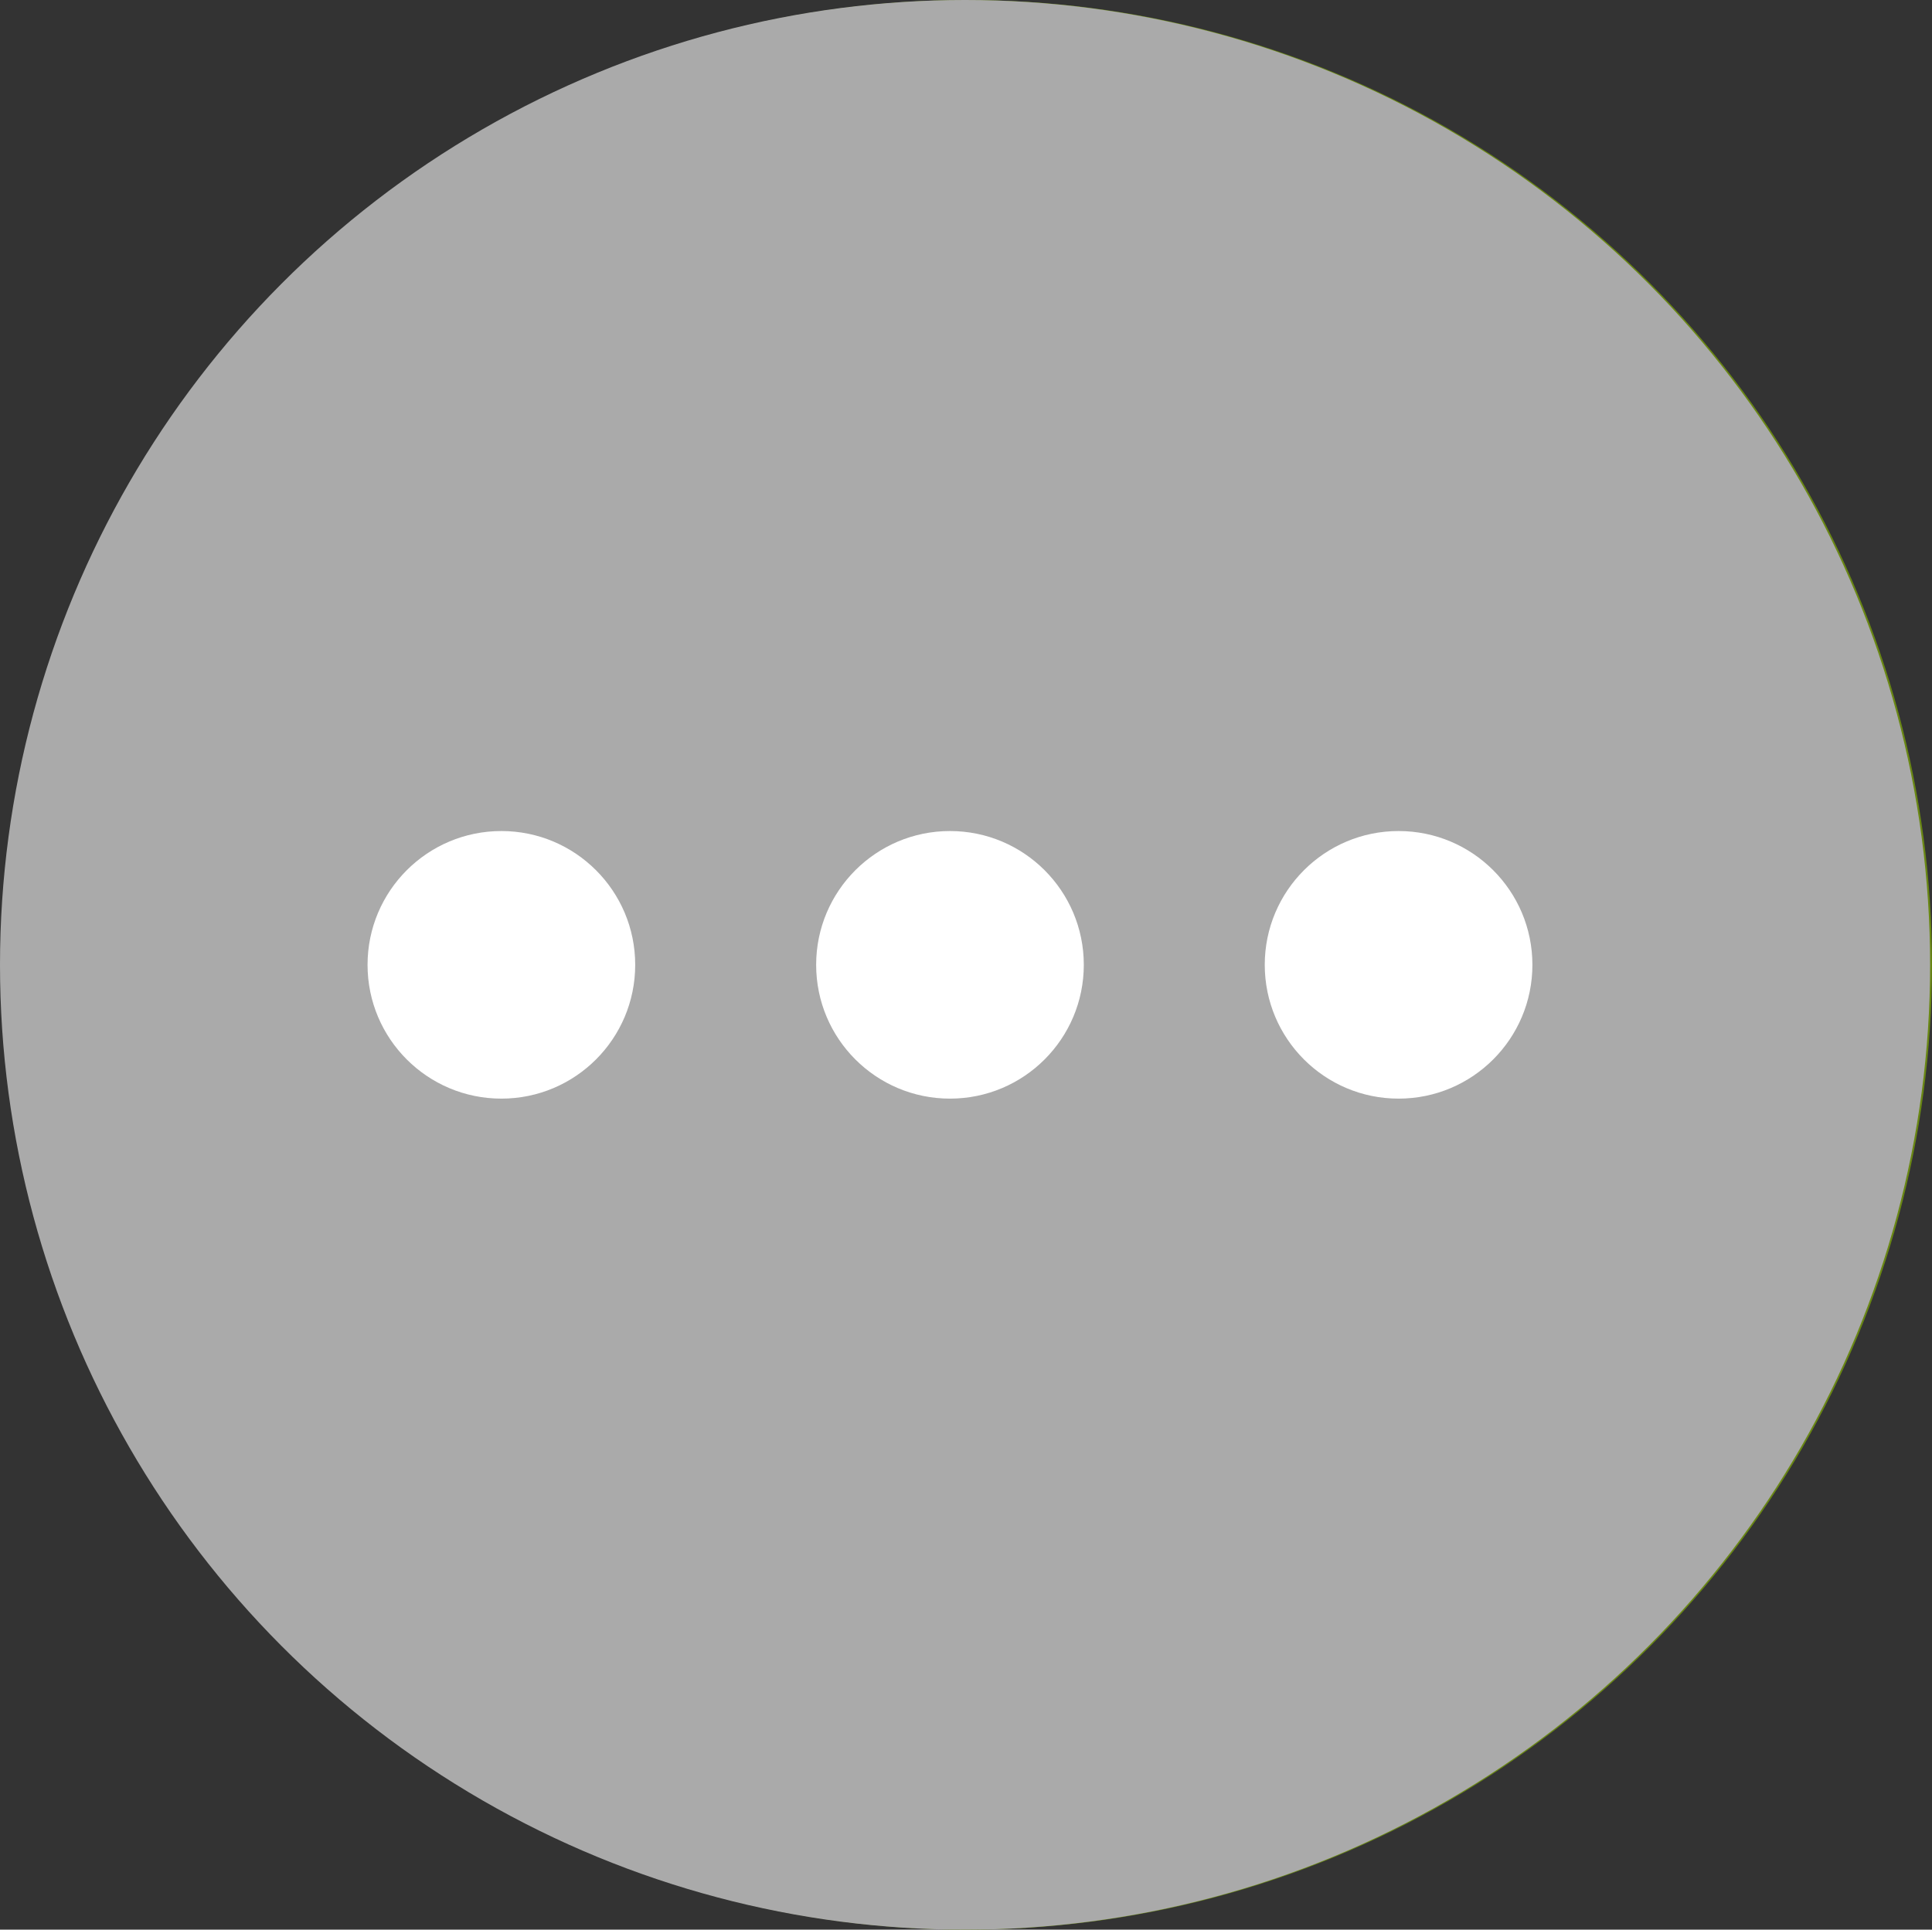 <svg xmlns="http://www.w3.org/2000/svg" viewBox="0 0 512.5 512"><rect x="0" y="0" width="512.5" height="512" fill="#333333" stroke="none"/><defs><style>.cls-1{fill:#698714;}.cls-2{fill:#aaa;}.cls-3{fill:#fff;}</style></defs><title>more_default</title><g id="Layer_4" data-name="Layer 4"><circle id="_Path_" data-name="&lt;Path&gt;" class="cls-1" cx="256.5" cy="256" r="256"/><circle id="_Path_2" data-name="&lt;Path&gt;" class="cls-2" cx="256" cy="256" r="256"/><path id="_Path_3" data-name="&lt;Path&gt;" class="cls-3" d="M165,168" transform="translate(0.5)"/><circle id="_Path_4" data-name="&lt;Path&gt;" class="cls-3" cx="133" cy="256" r="35.5"/><circle id="_Path_5" data-name="&lt;Path&gt;" class="cls-3" cx="252" cy="256" r="35.5"/><circle id="_Path_6" data-name="&lt;Path&gt;" class="cls-3" cx="371" cy="256" r="35.5"/></g></svg>